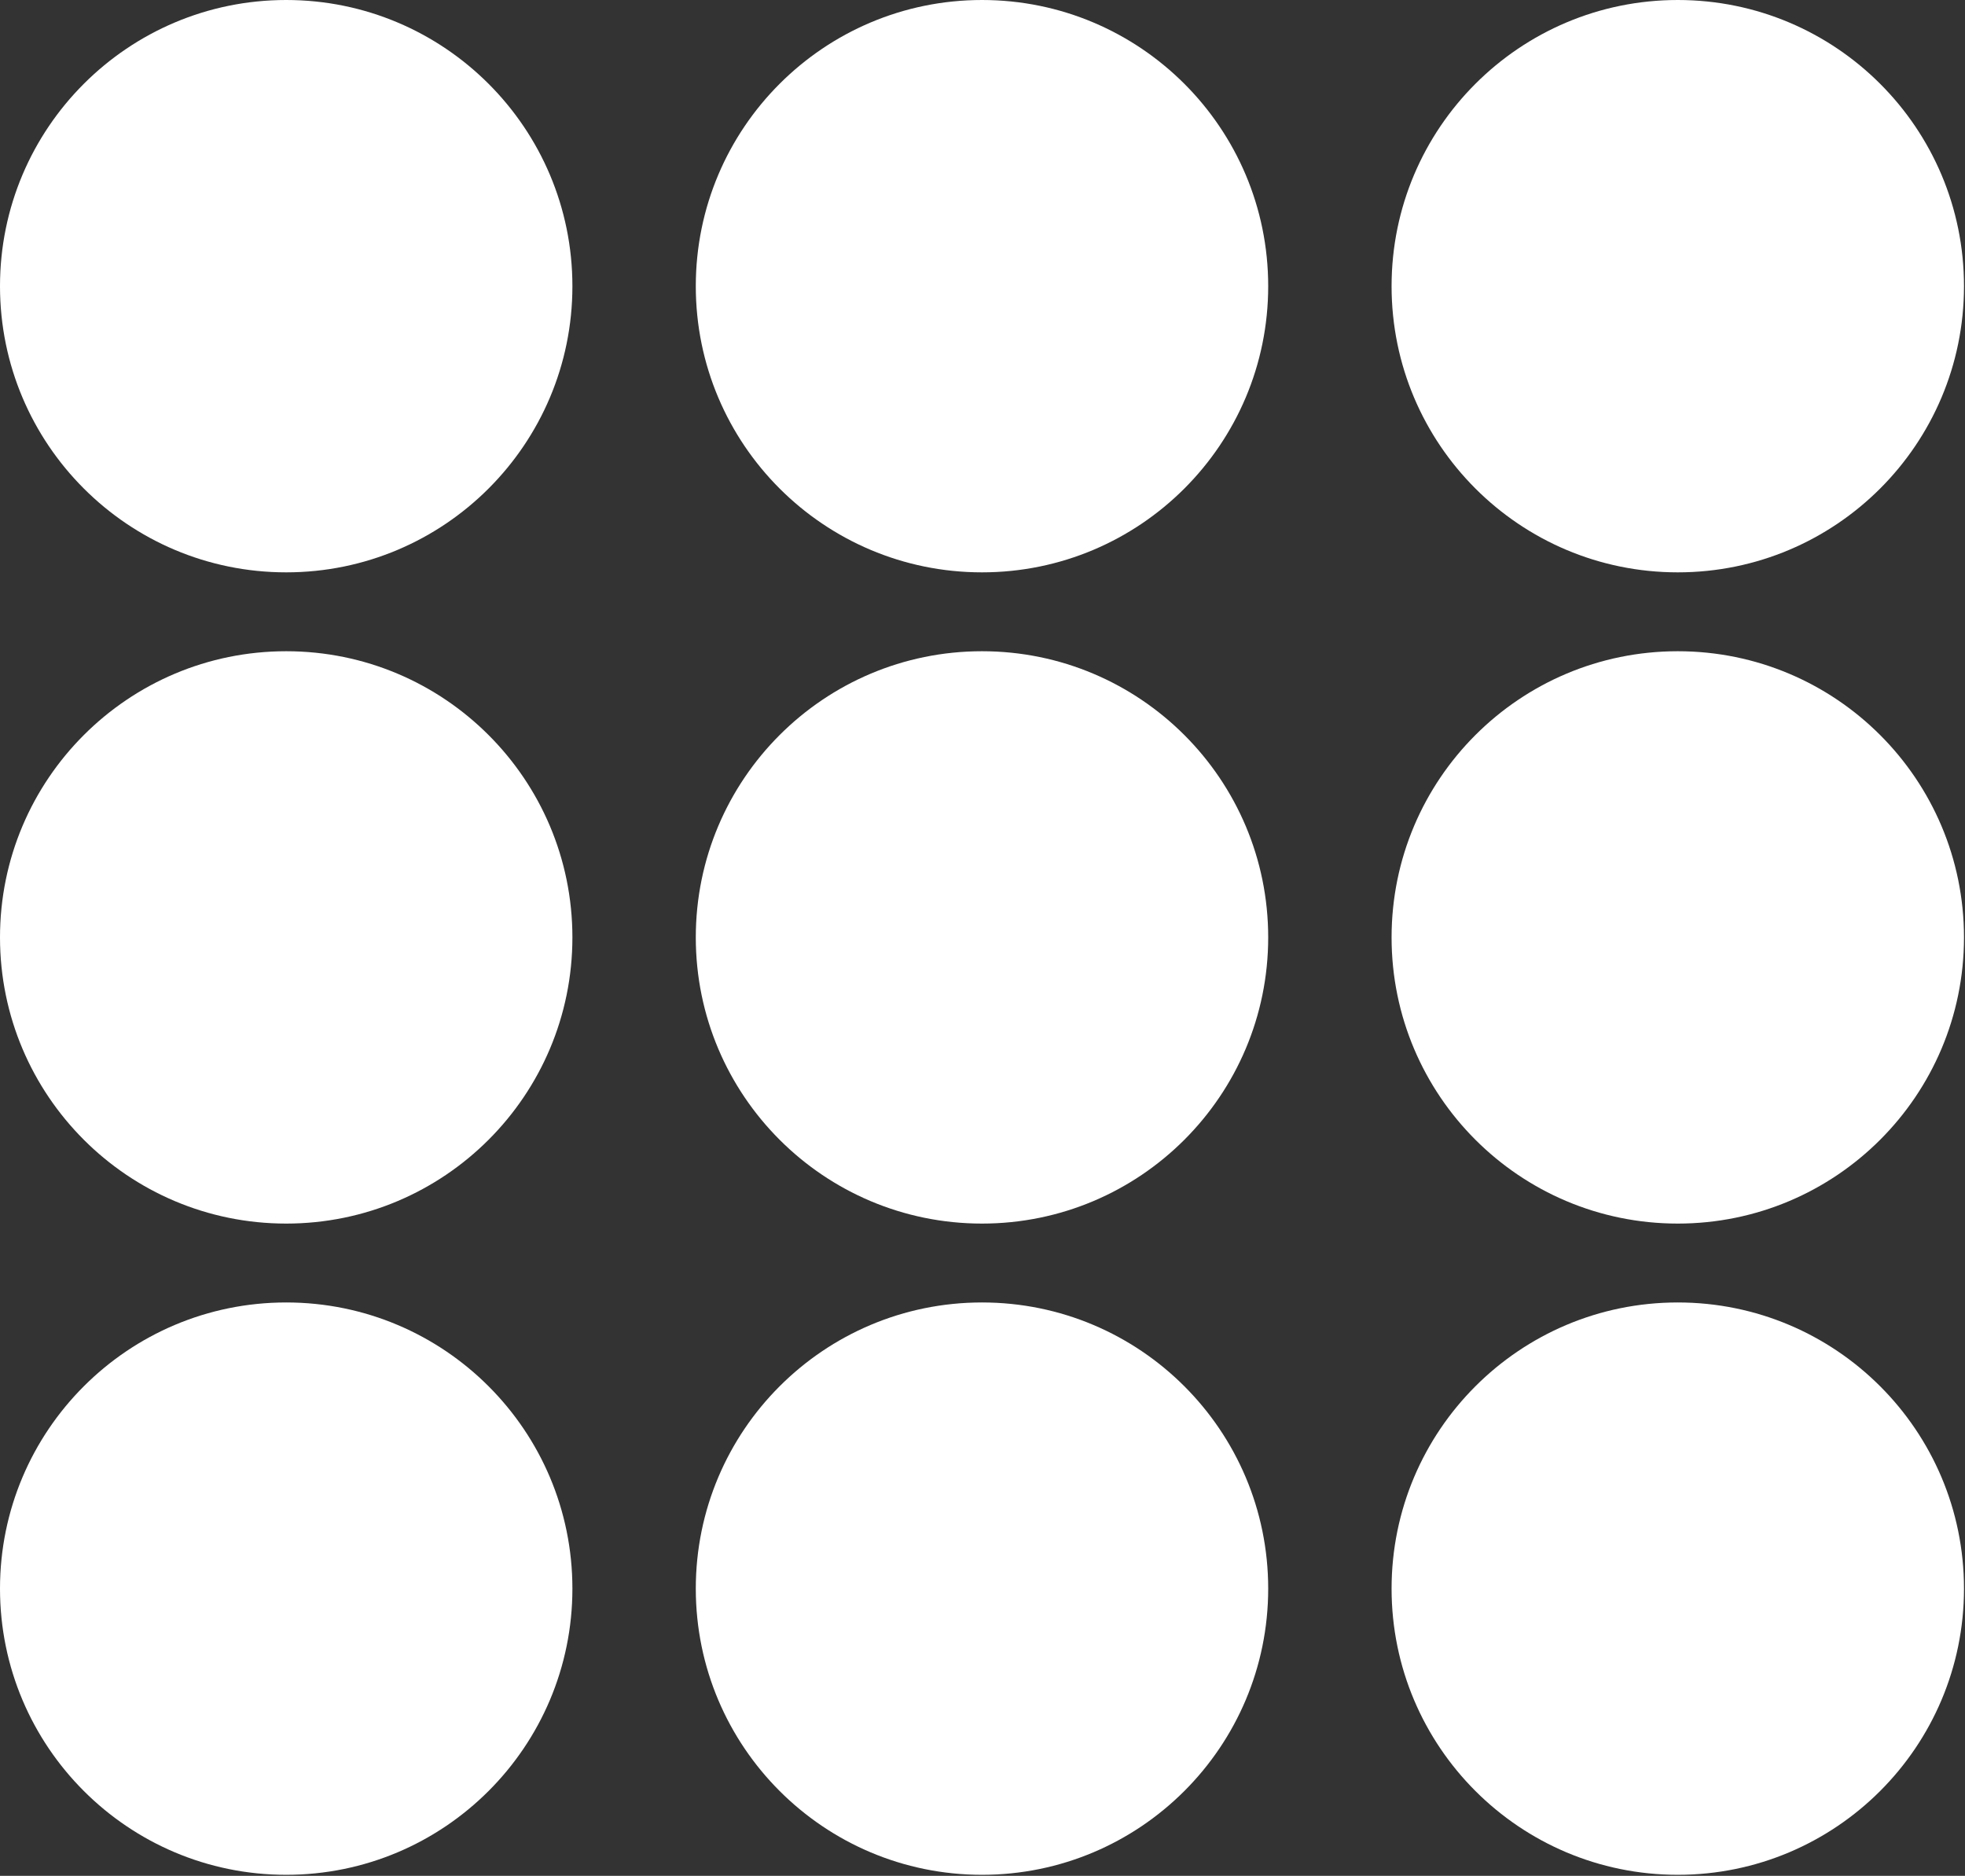 <svg id="Calque_1" data-name="Calque 1" xmlns="http://www.w3.org/2000/svg" viewBox="0 0 19.43 18.55"><rect x="0" y="0" width="19.43" height="18.55" fill="#333333" stroke="none"/><defs><style>.cls-1{fill:#fff;}</style></defs><circle class="cls-1" cx="2.83" cy="2.83" r="2.83"/><circle class="cls-1" cx="9.71" cy="2.83" r="2.83"/><circle class="cls-1" cx="16.59" cy="2.83" r="2.83"/><circle class="cls-1" cx="2.83" cy="9.27" r="2.83"/><circle class="cls-1" cx="9.71" cy="9.27" r="2.83"/><circle class="cls-1" cx="16.59" cy="9.27" r="2.83"/><circle class="cls-1" cx="2.83" cy="15.71" r="2.83"/><circle class="cls-1" cx="9.71" cy="15.71" r="2.83"/><circle class="cls-1" cx="16.59" cy="15.71" r="2.83"/></svg>